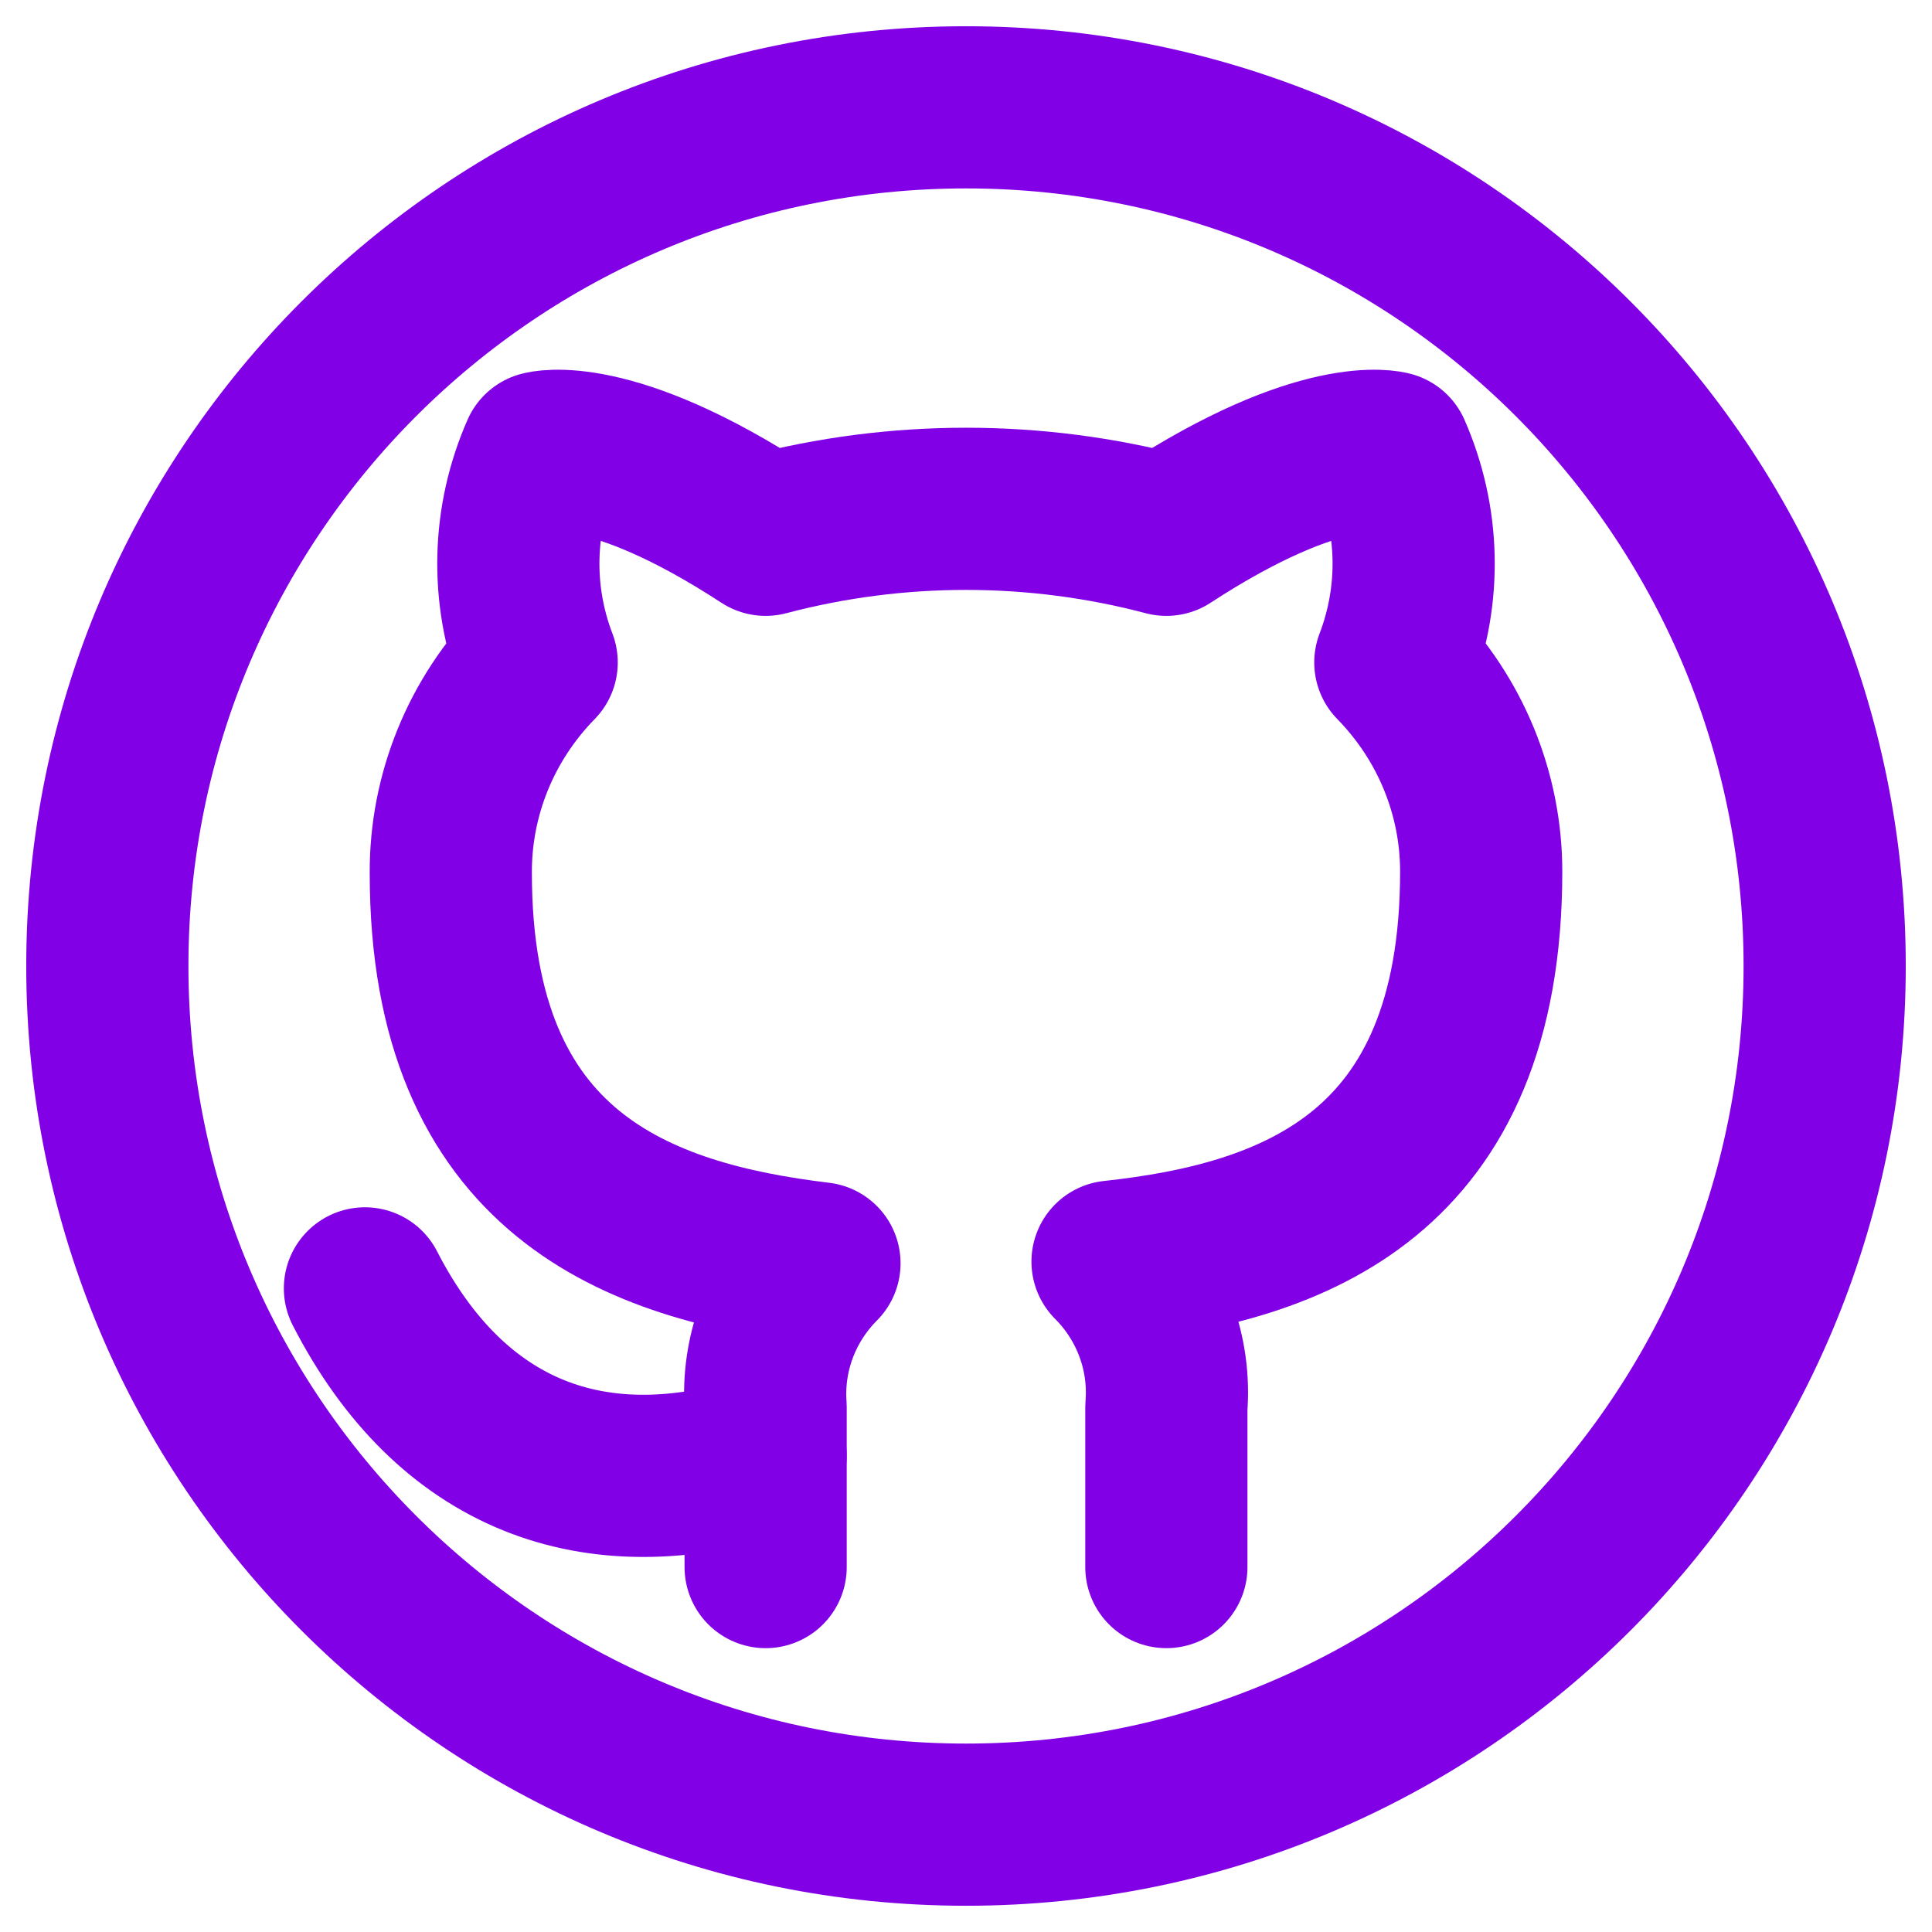 <svg width="72" height="72" viewBox="0 0 72 72" fill="none" xmlns="http://www.w3.org/2000/svg">
<path d="M36 68C53.673 68 68 53.673 68 36C68 18.327 53.673 4 36 4C18.327 4 4 18.327 4 36C4 53.673 18.327 68 36 68Z" stroke="#8100E6" stroke-width="6.044" stroke-linecap="round" stroke-linejoin="round"/>
<path d="M43.467 58.4V52.438C43.547 51.448 43.409 50.452 43.063 49.517C42.718 48.583 42.172 47.73 41.461 47.017C48.16 46.29 55.2 43.818 55.2 32.477C55.199 29.576 54.054 26.787 52 24.687C52.972 22.149 52.904 19.345 51.808 16.856C51.808 16.856 49.291 16.129 43.467 19.93C38.577 18.64 33.423 18.64 28.533 19.93C22.709 16.129 20.192 16.856 20.192 16.856C19.096 19.345 19.027 22.149 20 24.687C17.931 26.803 16.784 29.617 16.8 32.539C16.8 43.797 23.84 46.269 30.539 47.079C29.837 47.785 29.296 48.627 28.95 49.551C28.604 50.474 28.462 51.458 28.533 52.438V58.4" stroke="#8100E6" stroke-width="6.044" stroke-linecap="round" stroke-linejoin="round"/>
<path d="M28.533 54.246C22.133 56.267 16.8 54.246 13.6 48.014" stroke="#8100E6" stroke-width="6.044" stroke-linecap="round" stroke-linejoin="round"/>
</svg>
